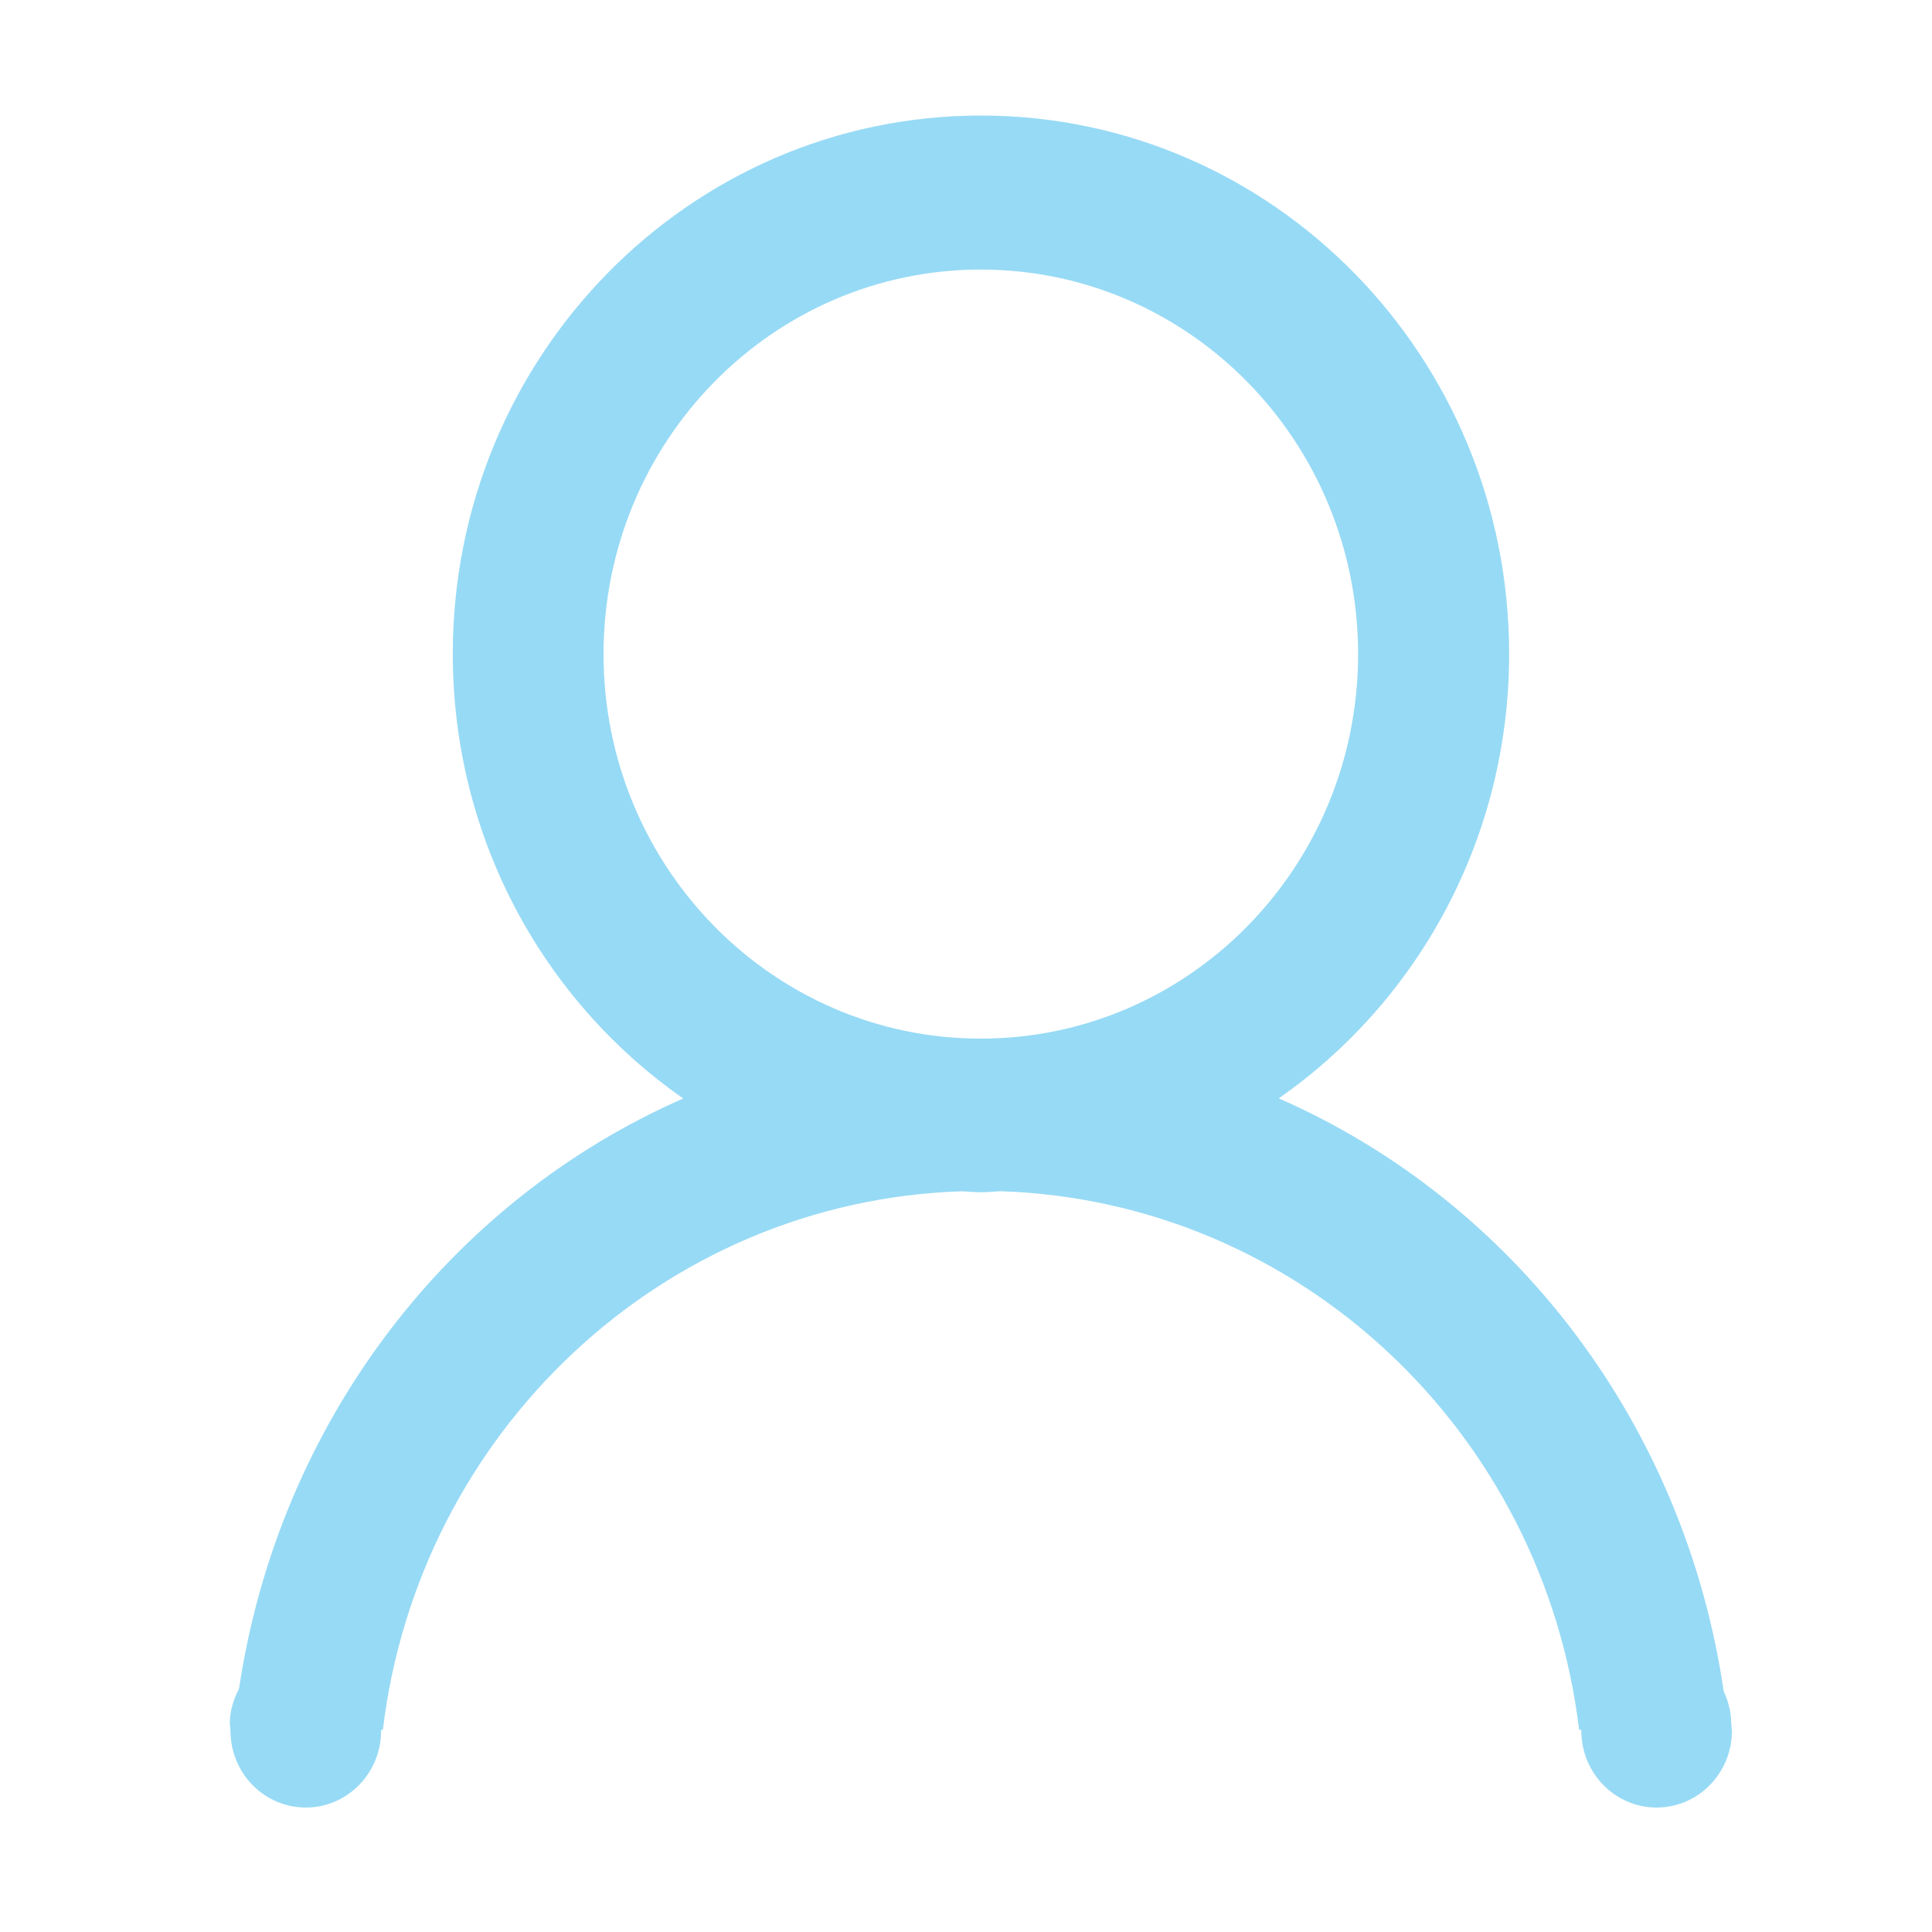 <?xml version="1.0" standalone="no"?><!DOCTYPE svg PUBLIC "-//W3C//DTD SVG 1.1//EN" "http://www.w3.org/Graphics/SVG/1.1/DTD/svg11.dtd"><svg t="1610462463739" class="icon" viewBox="0 0 1024 1024" version="1.1" xmlns="http://www.w3.org/2000/svg" p-id="2539" xmlns:xlink="http://www.w3.org/1999/xlink" width="200" height="200"><defs><style type="text/css"></style></defs><path d="M917.966 917.332c0 22.47-17.891 40.7-39.913 40.7-22.058 0-39.913-18.23-39.913-40.7l-0.076-0.49-1.088 0c-18.945-157.666-148.178-280.297-306.822-285.475-3.413 0.151-6.752 0.563-10.24 0.563-3.451 0-6.79-0.41-10.202-0.525-158.606 5.139-287.84 127.807-306.784 285.437l-1.014 0 0.076 0.49c0 22.47-17.855 40.7-39.913 40.7s-39.915-18.23-39.915-40.7l-0.374-3.789c0-6.752 2.026-12.904 4.915-18.531 21.082-140.713 111.076-258.242 235.432-312.785C288.42 530.832 239.989 444.515 239.989 346.604c0-157.591 125.334-285.361 279.924-285.361 154.629 0 279.96 127.77 279.96 285.361 0 97.873-48.391 184.153-122.104 235.546 124.843 54.733 215.1 172.863 235.809 314.211 2.438 5.29 4.014 10.992 4.014 17.181L917.966 917.332zM719.823 346.68c0-112.577-89.544-203.809-199.984-203.809-110.402 0-199.945 91.233-199.945 203.809s89.542 203.809 199.945 203.809C630.278 550.489 719.823 459.257 719.823 346.68z" p-id="2540" fill="#97daf540"></path></svg>